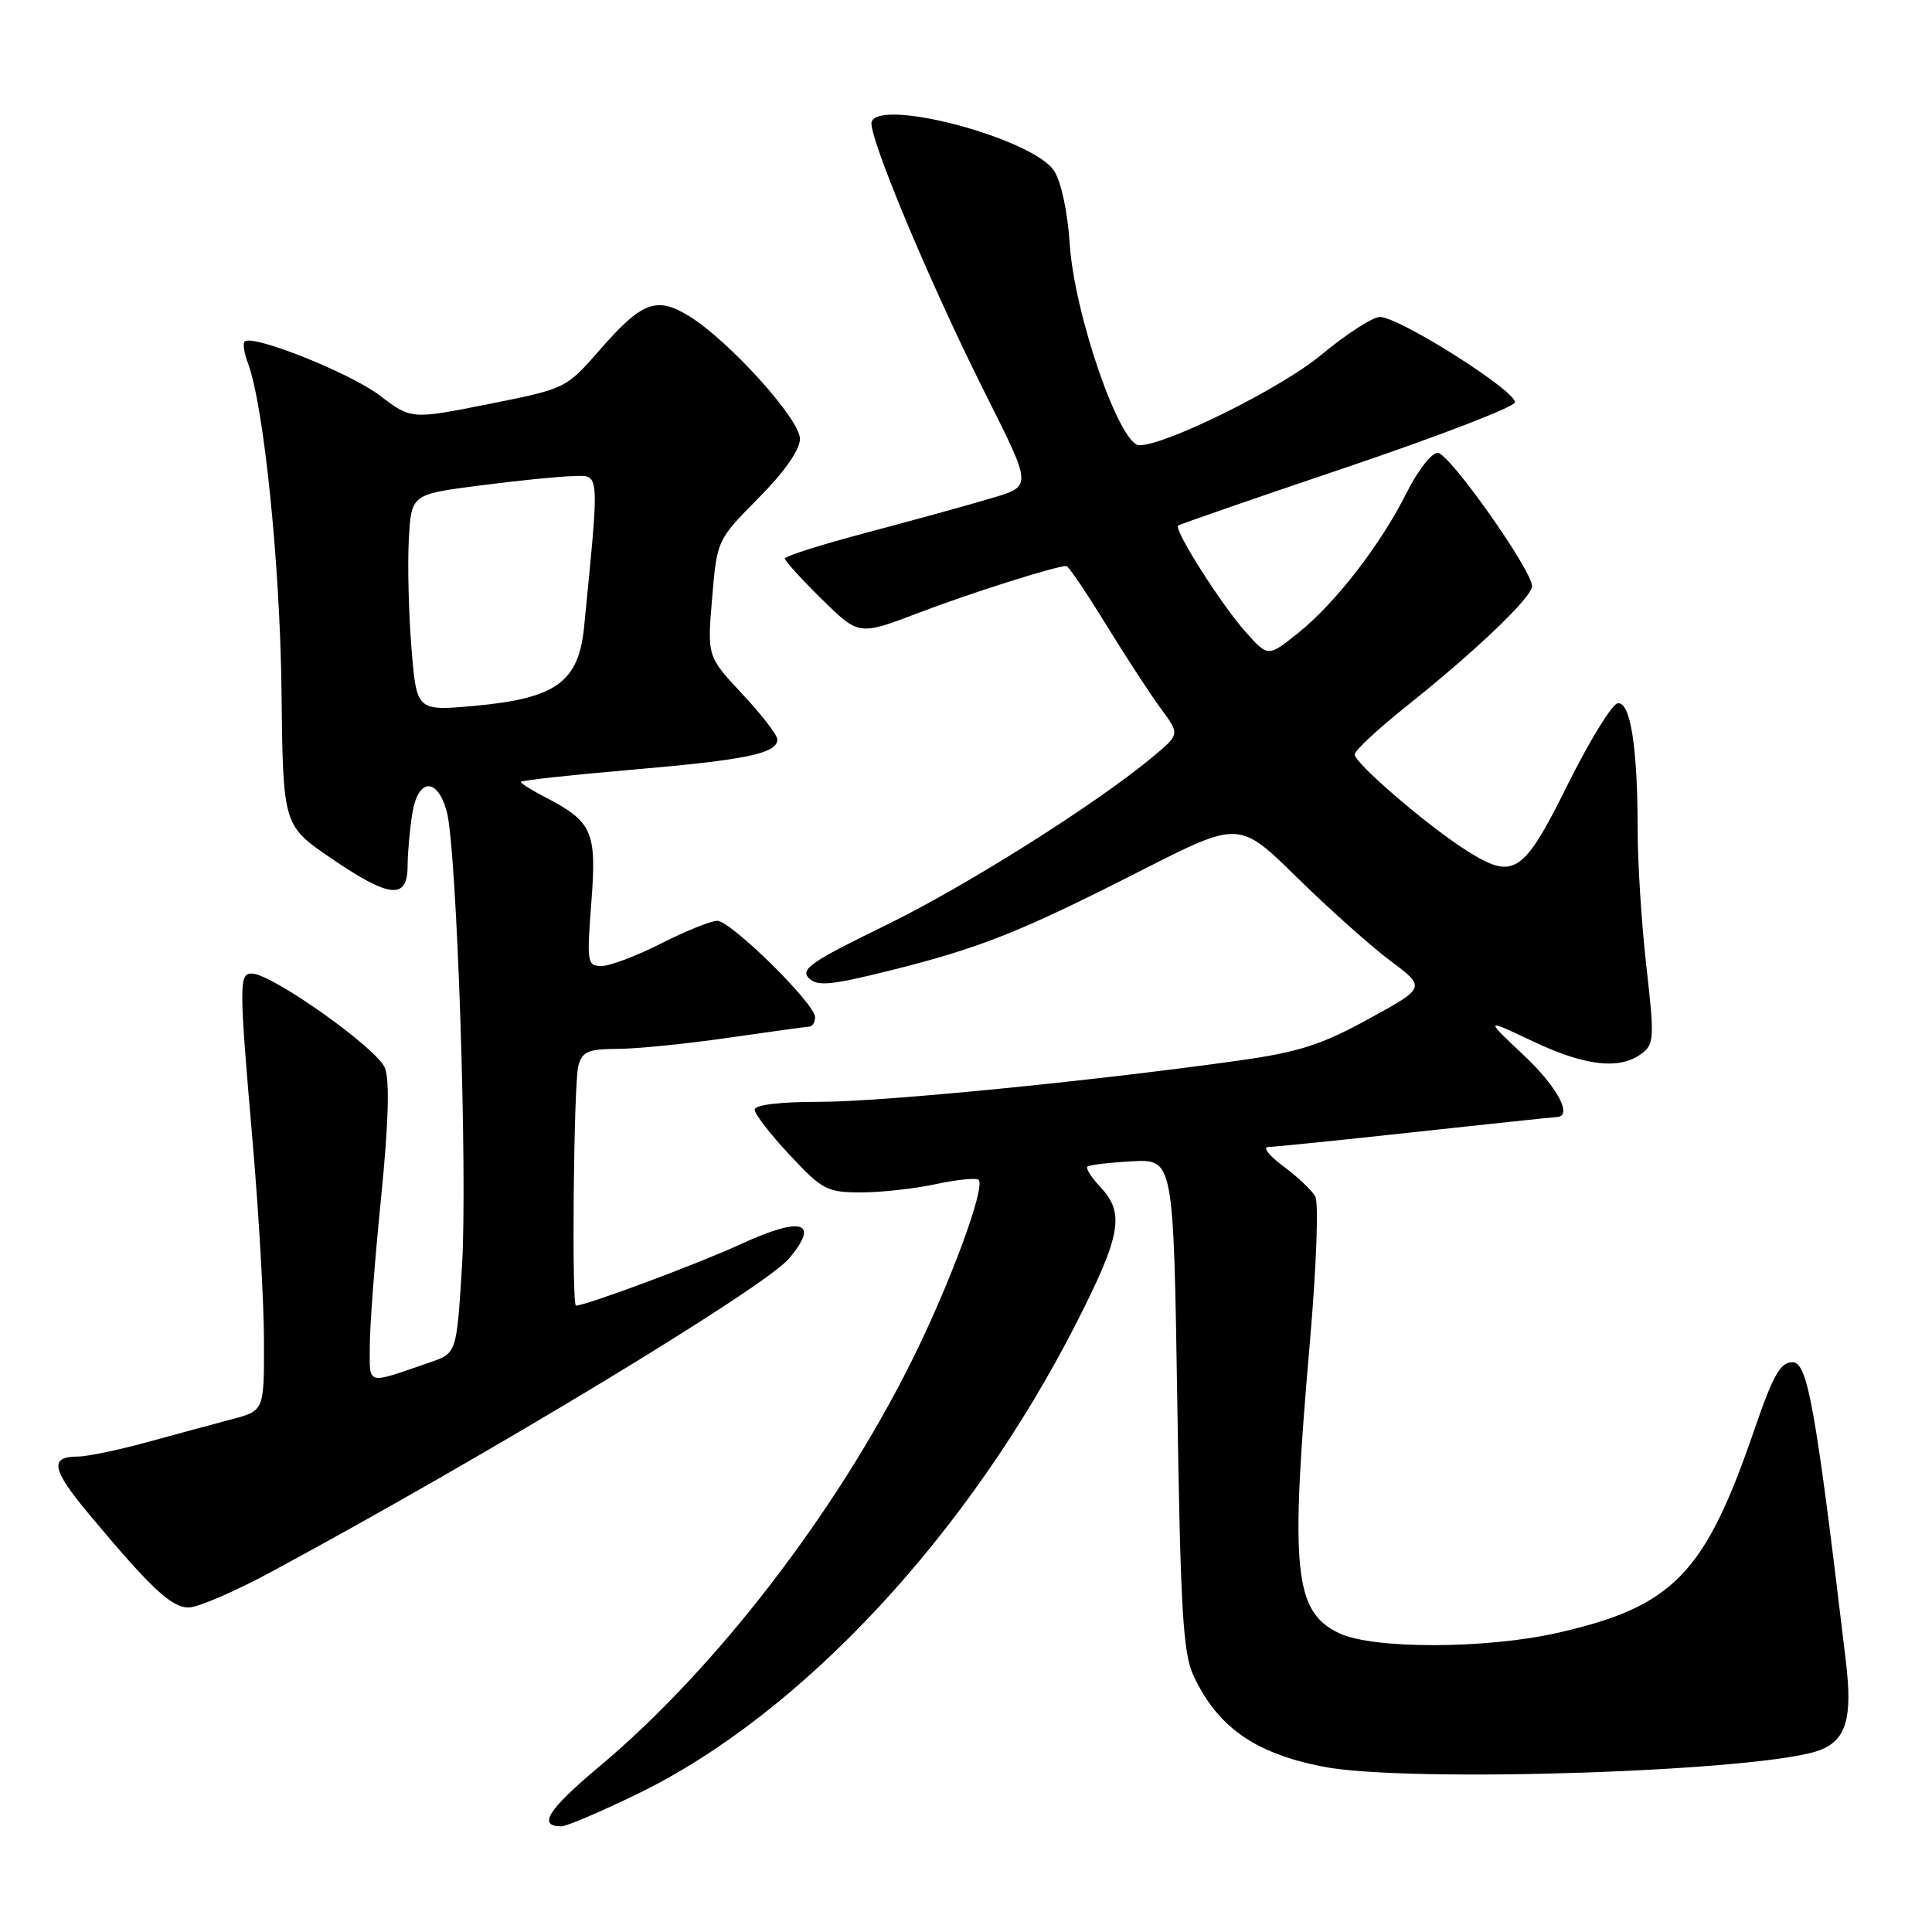 <?xml version="1.0" encoding="UTF-8" standalone="no"?>
<!DOCTYPE svg PUBLIC "-//W3C//DTD SVG 1.1//EN" "http://www.w3.org/Graphics/SVG/1.1/DTD/svg11.dtd" >
<svg xmlns="http://www.w3.org/2000/svg" xmlns:xlink="http://www.w3.org/1999/xlink" version="1.1" viewBox="0 0 256 256">
 <g >
 <path fill="currentColor"
d=" M 84.57 237.65 C 106.24 227.10 128.43 203.23 142.71 175.14 C 148.54 163.65 149.05 160.75 145.83 157.32 C 144.64 156.05 143.85 154.82 144.08 154.59 C 144.31 154.36 146.97 154.04 150.00 153.88 C 155.50 153.59 155.50 153.59 156.00 186.04 C 156.42 213.23 156.76 219.07 158.13 222.00 C 161.32 228.84 166.25 232.31 175.25 234.08 C 186.59 236.32 234.18 234.71 241.26 231.86 C 244.65 230.49 245.48 227.60 244.59 220.15 C 240.57 186.35 239.52 180.50 237.51 180.50 C 235.91 180.50 234.94 182.22 232.44 189.50 C 225.90 208.58 221.70 212.90 206.30 216.38 C 196.85 218.51 181.92 218.53 177.47 216.42 C 171.47 213.57 170.92 208.22 173.56 177.94 C 174.43 167.93 174.75 159.37 174.28 158.54 C 173.82 157.71 171.91 155.91 170.03 154.52 C 168.15 153.13 167.26 151.99 168.06 151.98 C 168.85 151.97 177.60 151.08 187.50 150.00 C 197.40 148.92 205.84 148.03 206.25 148.02 C 208.48 147.96 206.38 144.02 201.86 139.78 C 196.72 134.95 196.72 134.95 203.11 137.98 C 210.03 141.25 214.56 141.78 217.47 139.65 C 219.19 138.39 219.24 137.62 218.16 128.11 C 217.52 122.51 217.00 114.41 217.00 110.10 C 217.00 98.94 216.03 92.84 214.32 93.20 C 213.56 93.37 210.58 98.22 207.71 104.00 C 201.82 115.87 200.59 116.66 194.32 112.70 C 189.22 109.48 179.50 101.13 179.50 99.97 C 179.50 99.46 182.61 96.57 186.41 93.54 C 195.61 86.20 203.00 79.14 203.00 77.67 C 203.00 75.54 192.01 60.00 190.50 60.00 C 189.69 60.00 187.85 62.36 186.41 65.25 C 182.94 72.17 177.00 79.86 172.04 83.85 C 168.03 87.07 168.03 87.07 165.09 83.78 C 161.88 80.21 155.48 70.13 156.11 69.64 C 156.32 69.47 166.36 65.99 178.42 61.92 C 190.48 57.84 200.51 53.98 200.72 53.34 C 201.17 51.98 185.43 42.00 182.84 42.00 C 181.89 42.00 178.37 44.28 175.02 47.06 C 169.77 51.43 154.52 59.00 150.97 59.00 C 148.35 59.00 142.34 41.61 141.74 32.28 C 141.47 28.08 140.60 24.04 139.67 22.63 C 136.90 18.39 116.72 12.97 115.50 16.13 C 114.92 17.65 123.01 37.07 130.25 51.53 C 136.95 64.93 136.93 64.36 130.76 66.19 C 127.87 67.05 120.66 69.03 114.75 70.60 C 108.84 72.16 104.00 73.70 104.00 74.01 C 104.00 74.32 106.20 76.75 108.90 79.40 C 113.80 84.22 113.80 84.22 121.65 81.23 C 128.53 78.60 139.89 75.00 141.30 75.00 C 141.57 75.00 143.93 78.49 146.55 82.75 C 149.17 87.01 152.44 92.03 153.82 93.89 C 156.32 97.29 156.32 97.29 152.91 100.15 C 145.45 106.42 127.90 117.49 117.15 122.71 C 107.59 127.36 106.02 128.44 107.16 129.59 C 108.30 130.73 110.01 130.57 118.01 128.58 C 129.92 125.60 135.16 123.52 151.29 115.31 C 164.20 108.75 164.20 108.75 171.85 116.26 C 176.06 120.39 181.63 125.37 184.23 127.31 C 188.95 130.85 188.95 130.85 181.36 135.01 C 175.09 138.45 172.10 139.41 164.14 140.53 C 144.53 143.28 116.88 146.00 108.57 146.00 C 103.29 146.00 100.00 146.40 100.00 147.04 C 100.00 147.62 102.09 150.32 104.64 153.04 C 108.95 157.66 109.61 158.00 114.09 158.00 C 116.74 158.00 121.20 157.51 124.02 156.90 C 126.83 156.30 129.38 156.04 129.67 156.34 C 130.63 157.30 125.82 170.29 120.73 180.48 C 110.74 200.50 94.78 221.21 79.44 234.05 C 72.60 239.78 71.19 242.00 74.38 242.00 C 75.08 242.00 79.66 240.04 84.57 237.65 Z  M 35.85 208.33 C 64.51 192.88 101.31 170.61 104.55 166.76 C 108.68 161.86 106.26 161.13 98.19 164.84 C 92.61 167.42 77.64 173.00 76.32 173.00 C 75.73 173.00 76.02 143.54 76.63 141.25 C 77.14 139.33 77.92 139.00 81.87 138.98 C 84.41 138.97 91.00 138.31 96.50 137.51 C 102.00 136.72 106.84 136.05 107.25 136.03 C 107.66 136.01 108.00 135.45 108.00 134.78 C 108.00 132.99 96.83 122.00 95.03 122.01 C 94.19 122.02 90.85 123.37 87.61 125.01 C 84.37 126.66 80.82 128.00 79.71 128.00 C 77.81 128.00 77.74 127.56 78.36 119.51 C 79.08 110.11 78.52 108.87 72.05 105.53 C 70.37 104.66 69.00 103.79 69.00 103.60 C 69.00 103.41 75.64 102.69 83.75 101.99 C 98.91 100.69 103.00 99.84 103.00 97.98 C 103.00 97.39 100.91 94.68 98.35 91.95 C 93.71 86.98 93.71 86.98 94.36 79.26 C 95.01 71.55 95.02 71.54 100.51 65.99 C 103.96 62.51 106.00 59.59 106.00 58.15 C 106.00 55.55 96.62 45.17 91.33 41.90 C 87.01 39.23 85.07 39.95 79.52 46.31 C 74.99 51.50 74.97 51.50 64.74 53.54 C 54.50 55.58 54.50 55.58 50.30 52.39 C 46.37 49.40 33.43 44.24 32.41 45.26 C 32.15 45.51 32.35 46.80 32.85 48.11 C 34.95 53.67 37.11 74.71 37.30 91.51 C 37.50 109.36 37.50 109.36 43.81 113.68 C 51.62 119.02 54.00 119.27 54.01 114.75 C 54.02 112.96 54.30 109.79 54.65 107.70 C 55.41 103.10 57.94 102.98 59.19 107.50 C 60.54 112.38 61.98 155.55 61.21 167.90 C 60.50 179.30 60.50 179.30 57.00 180.51 C 48.36 183.48 49.00 183.66 49.00 178.32 C 49.00 175.67 49.67 166.87 50.49 158.77 C 51.48 148.88 51.65 143.22 51.01 141.52 C 50.03 138.95 36.01 129.00 33.37 129.00 C 31.66 129.00 31.66 130.29 33.49 151.50 C 34.30 160.85 34.97 172.65 34.98 177.71 C 35.00 186.92 35.00 186.92 30.75 188.05 C 28.41 188.67 23.36 190.03 19.52 191.09 C 15.68 192.14 11.55 193.00 10.33 193.00 C 6.50 193.00 6.83 194.69 11.83 200.68 C 20.01 210.47 22.71 213.00 25.00 213.00 C 26.20 213.00 31.09 210.90 35.85 208.33 Z  M 54.52 85.86 C 54.15 81.26 53.99 74.80 54.17 71.50 C 54.50 65.50 54.50 65.50 63.50 64.34 C 68.45 63.70 74.01 63.13 75.85 63.09 C 79.54 62.99 79.46 62.02 77.40 83.03 C 76.68 90.39 73.68 92.55 62.85 93.53 C 55.20 94.22 55.20 94.22 54.52 85.86 Z "/>
</g>
</svg>
